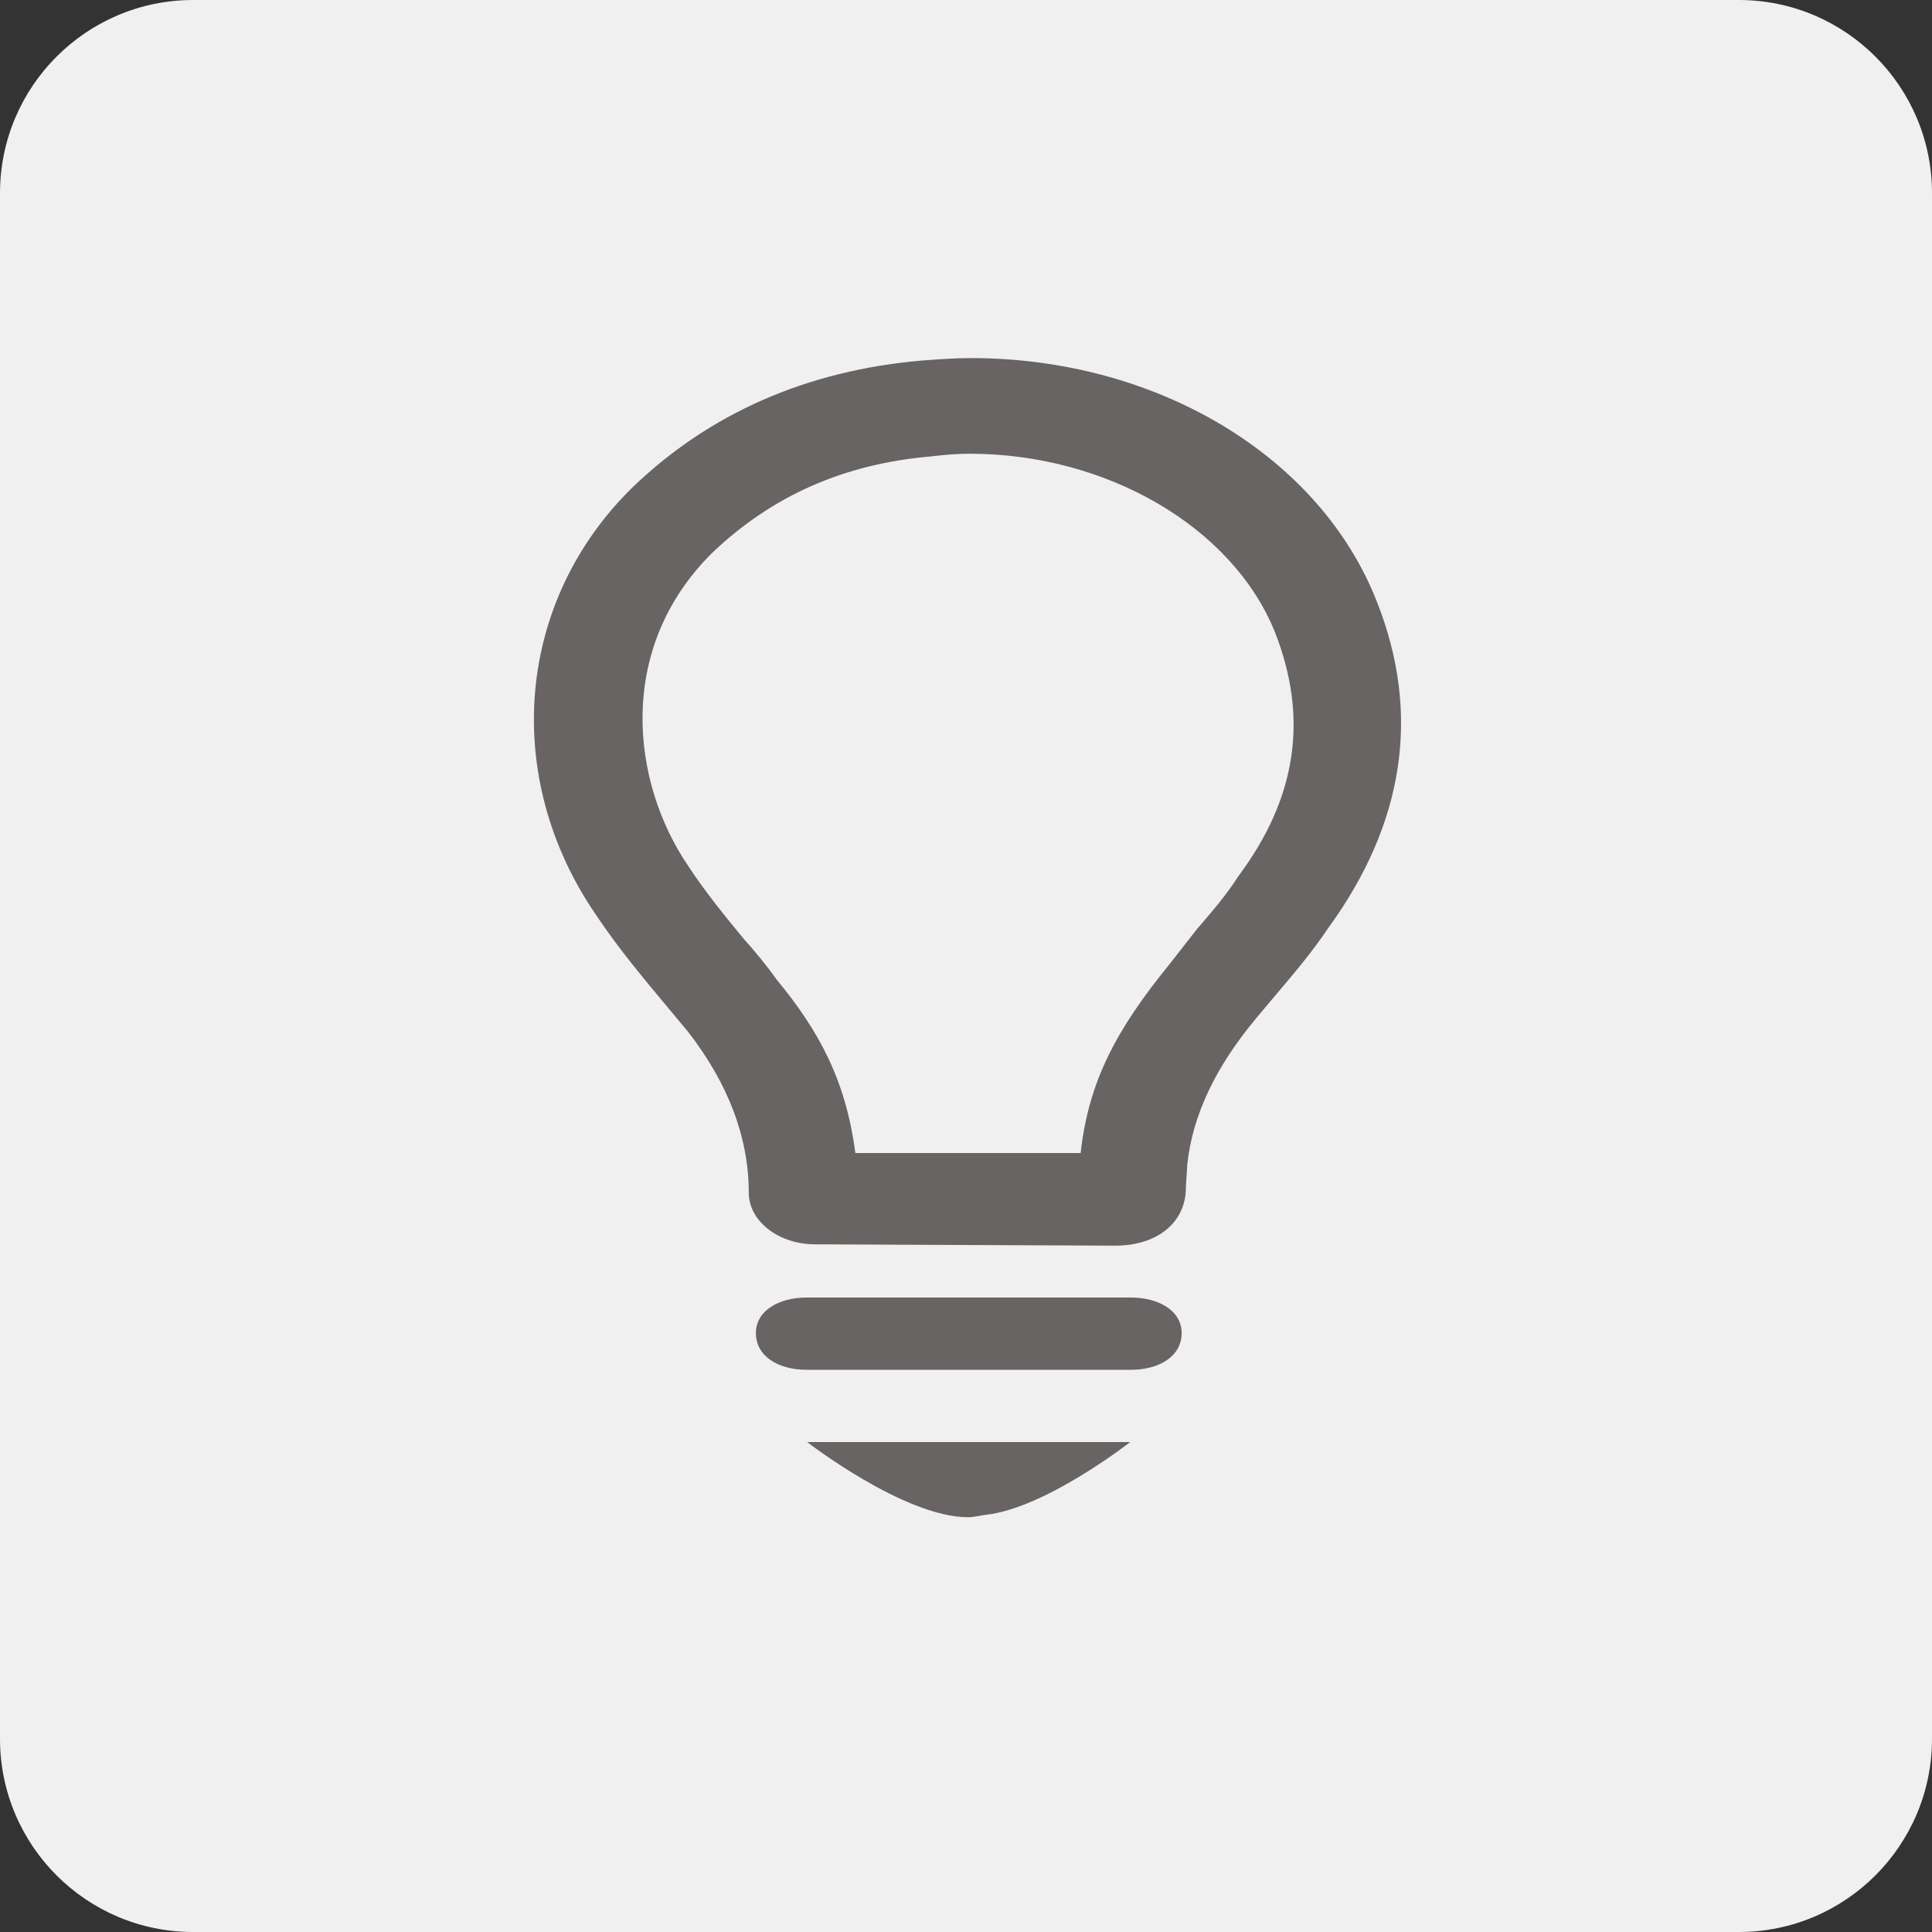 <?xml version="1.0" encoding="utf-8"?>
<!-- Generator: Adobe Illustrator 24.0.1, SVG Export Plug-In . SVG Version: 6.00 Build 0)  -->
<svg width="16" height="16" version="1.1" id="Layer_1" xmlns="http://www.w3.org/2000/svg" xmlns:xlink="http://www.w3.org/1999/xlink" x="0px" y="0px"
	 viewBox="0 0 32 32" style="enable-background:new 0 0 32 32;" xml:space="preserve">
<rect x="0" y="0" width="32" height="32" fill="#333333" stroke="none"/>
<style type="text/css">
	.st0{fill:#F0F0F1;}
	.st1{fill:#676463;}
</style>
<g>
	<path class="st0" d="M28.8,32H3.2C1.433,32,0,30.567,0,28.8V3.2C0,1.433,1.433,0,3.2,0h25.6C30.567,0,32,1.433,32,3.2v25.6
		C32,30.567,30.567,32,28.8,32z"/>
	<path class="st1" d="M18.731,21.491H13.36c-0.455,0-0.84,0.215-0.84,0.588c0,0.39,0.377,0.609,0.84,0.609h5.371
		c0.464,0,0.841-0.219,0.841-0.609C19.571,21.706,19.187,21.491,18.731,21.491z M16.035,25.13c0.097,0,0.195-0.029,0.293-0.04
		c0.988-0.107,2.392-1.205,2.392-1.205h-5.351C13.37,23.885,14.975,25.13,16.035,25.13z M22.808,9.972
		c-0.943-2.417-3.646-4.041-6.728-4.041c-0.267,0-0.514,0.019-0.775,0.038l-0.062,0.005c-1.89,0.169-3.491,0.873-4.761,2.093
		c-1.936,1.889-2.183,4.809-0.601,7.1c0.355,0.533,0.775,1.035,1.18,1.52c0.113,0.136,0.227,0.271,0.338,0.406
		c0.665,0.857,1.003,1.753,1.003,2.662c0,0.472,0.494,0.855,1.1,0.855c0.126,0,4.969,0.022,4.969,0.022
		c0.701,0,1.171-0.386,1.171-0.962c0-0.062,0.023-0.315,0.022-0.373c0.086-0.816,0.459-1.612,1.144-2.434
		c0.101-0.121,0.203-0.242,0.305-0.363c0.302-0.356,0.614-0.723,0.88-1.119C23.264,13.638,23.537,11.819,22.808,9.972z
		 M20.508,14.517l-0.004,0.005c-0.182,0.29-0.424,0.571-0.68,0.868l-0.451,0.577c-0.874,1.075-1.343,1.934-1.474,3.131h-3.732
		c-0.156-1.197-0.596-2.017-1.304-2.874c-0.167-0.236-0.362-0.47-0.547-0.677c-0.324-0.392-0.658-0.806-0.919-1.207
		c-0.934-1.373-1.208-3.582,0.391-5.175c0.999-0.955,2.189-1.482,3.64-1.606l0.054-0.007c0.188-0.019,0.365-0.037,0.576-0.037
		c2.273,0,4.353,1.213,5.057,2.95C21.677,11.891,21.479,13.217,20.508,14.517z"/>
</g>
</svg>

